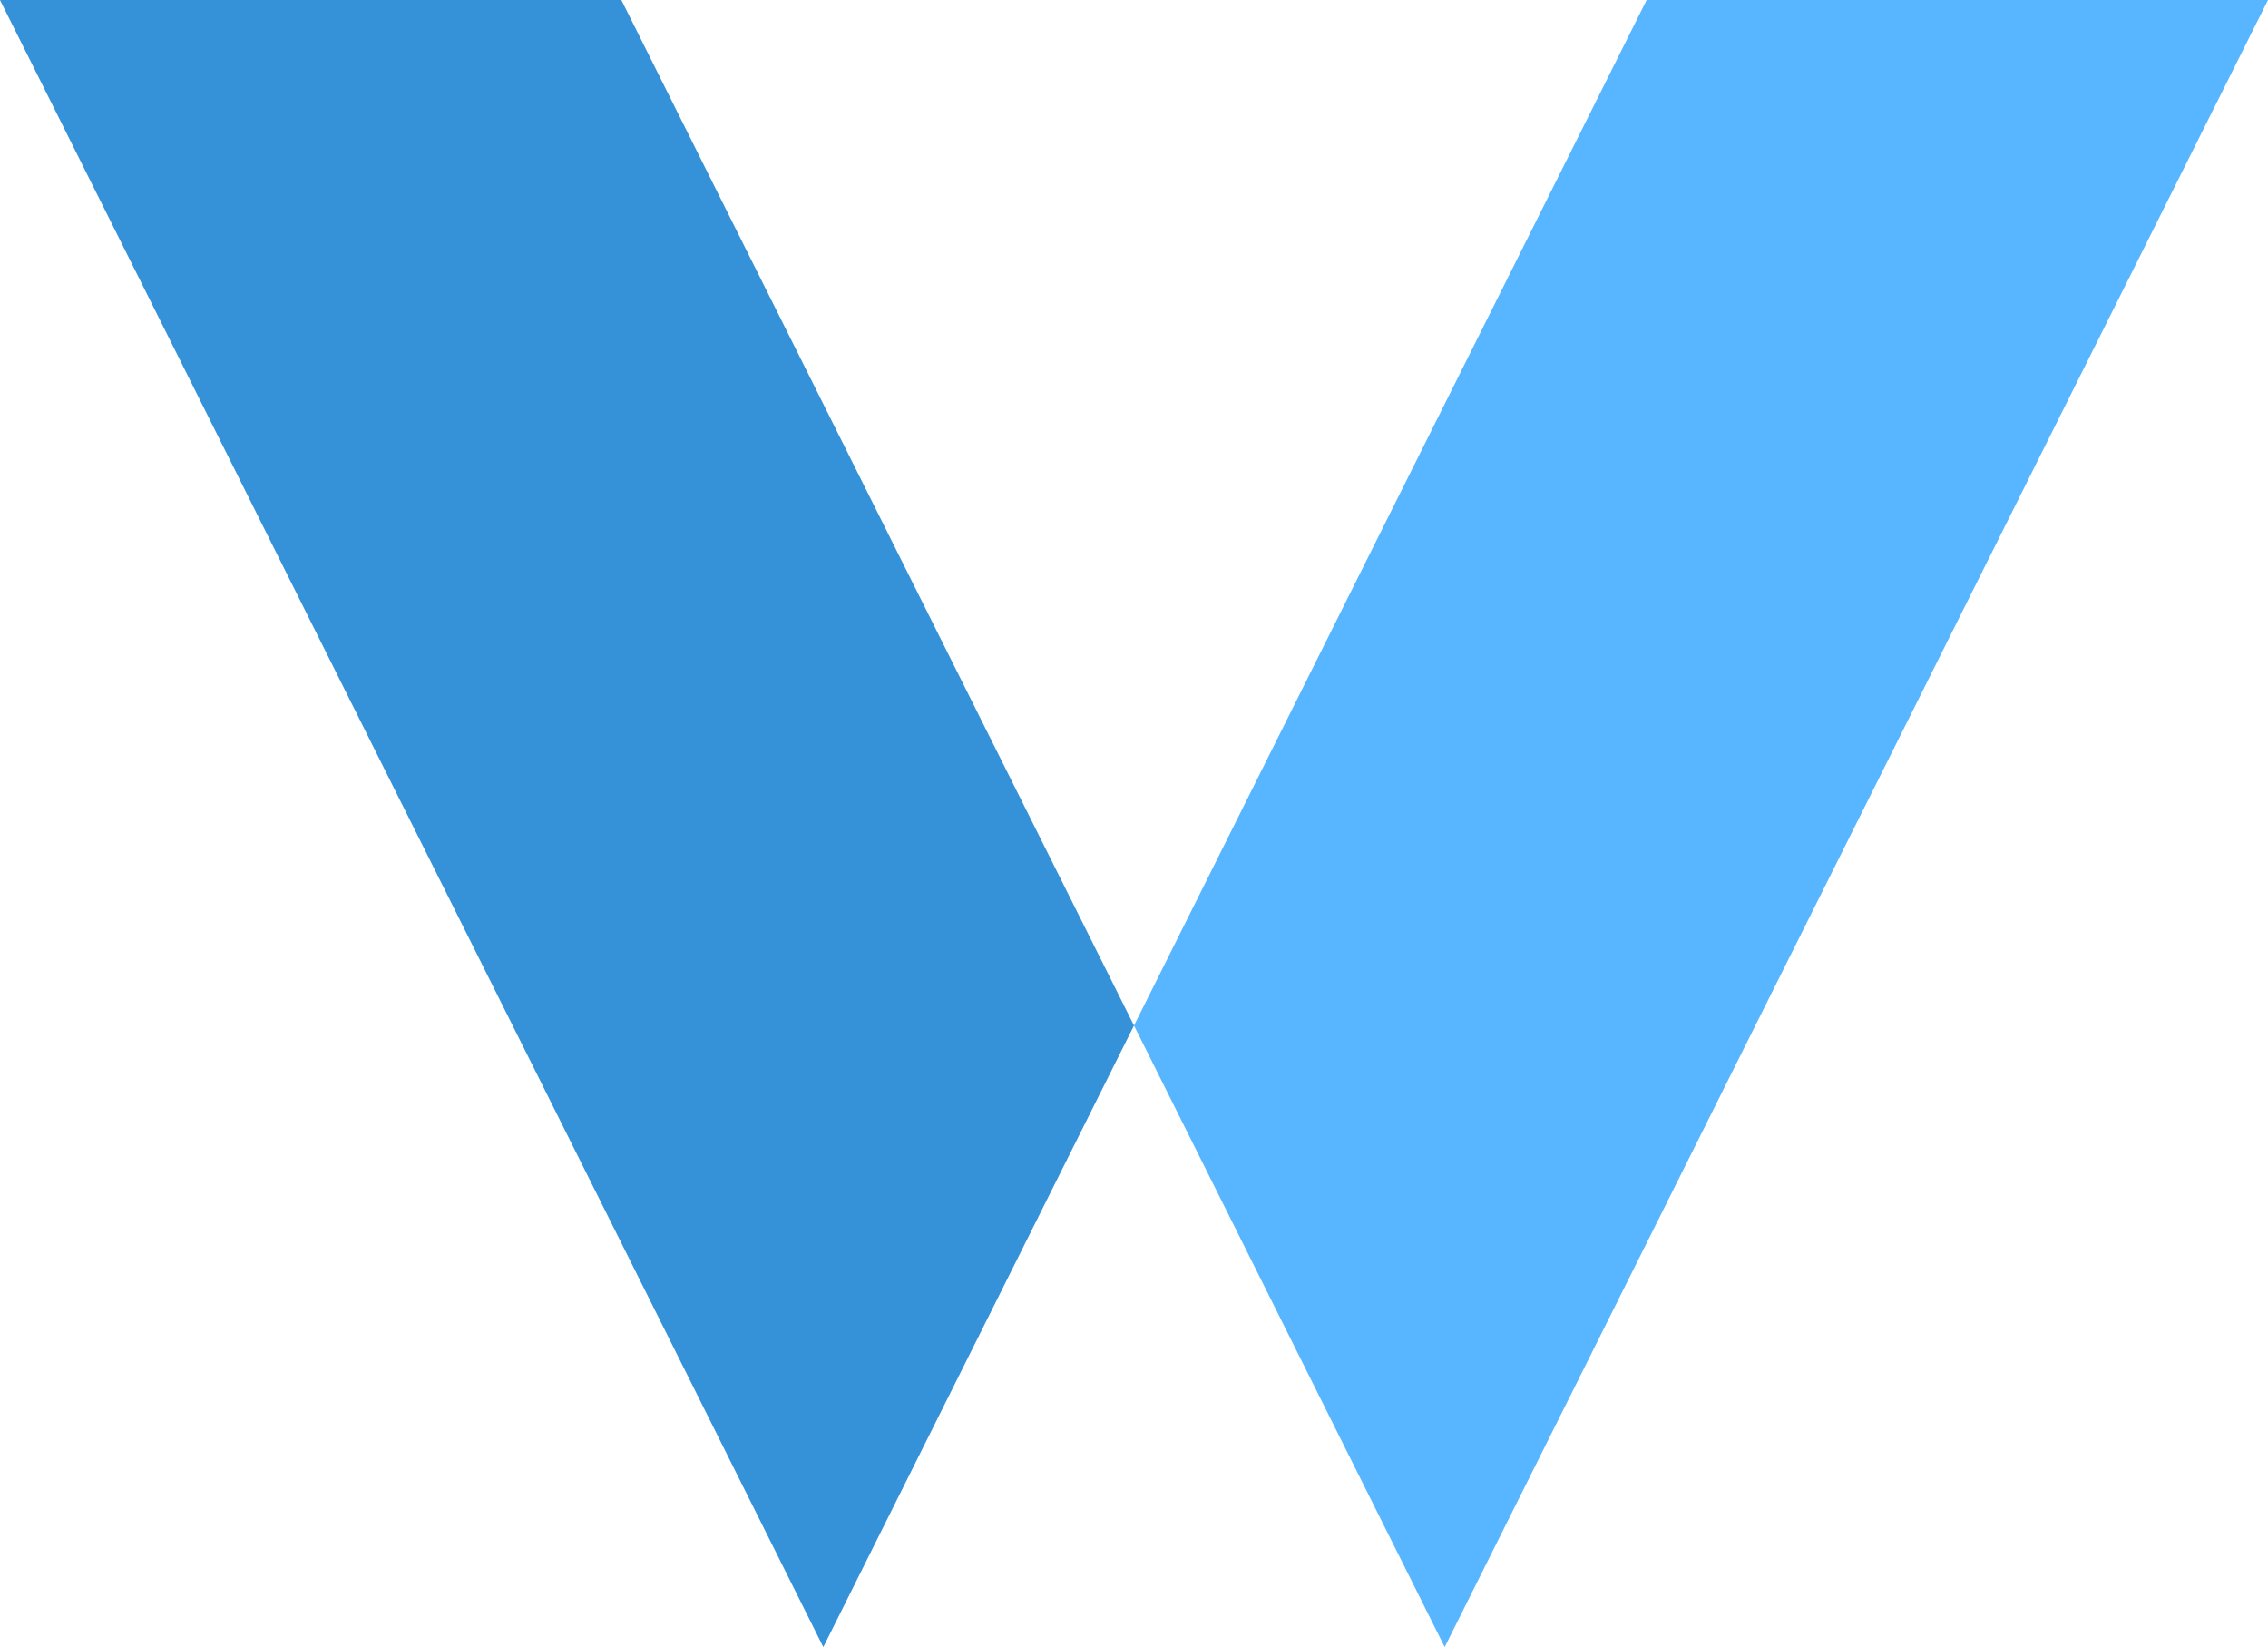 <?xml version="1.0" encoding="UTF-8" standalone="no"?>
<svg
   xmlns:dc="http://purl.org/dc/elements/1.1/"
   xmlns:cc="http://creativecommons.org/ns#"
   xmlns:rdf="http://www.w3.org/1999/02/22-rdf-syntax-ns#"
   xmlns:svg="http://www.w3.org/2000/svg"
   xmlns="http://www.w3.org/2000/svg"
   xmlns:sodipodi="http://sodipodi.sourceforge.net/DTD/sodipodi-0.dtd"
   xmlns:inkscape="http://www.inkscape.org/namespaces/inkscape"
   width="146"
   height="106"
   viewBox="0 0 146 106"
   version="1.1"
   id="svg10"
   sodipodi:docname="logo.svg"
   inkscape:version="0.92.3 (unknown)">
  <defs
     id="defs14" />
  <sodipodi:namedview
     pagecolor="#ffffff"
     bordercolor="#666666"
     borderopacity="1"
     objecttolerance="10"
     gridtolerance="10"
     guidetolerance="10"
     inkscape:pageopacity="0"
     inkscape:pageshadow="2"
     inkscape:window-width="1321"
     inkscape:window-height="744"
     id="namedview12"
     showgrid="false"
     inkscape:zoom="1.4362745"
     inkscape:cx="142.9727"
     inkscape:cy="-46.998293"
     inkscape:window-x="45"
     inkscape:window-y="24"
     inkscape:window-maximized="1"
     inkscape:current-layer="g8" />
  <g
     id="g8"
     style="fill:none;fill-rule:evenodd"
     transform="translate(-29)">
    <path
       d="m 135,0 h 40 L 122,106 102,66 Z"
       id="path4"
       inkscape:connector-curvature="0"
       style="fill:#57b6ff" />
    <path
       d="M 82,106 29,0 h 40 l 33,66 z"
       id="path6"
       inkscape:connector-curvature="0"
       style="fill:#3692d8" />
  </g>
</svg>
